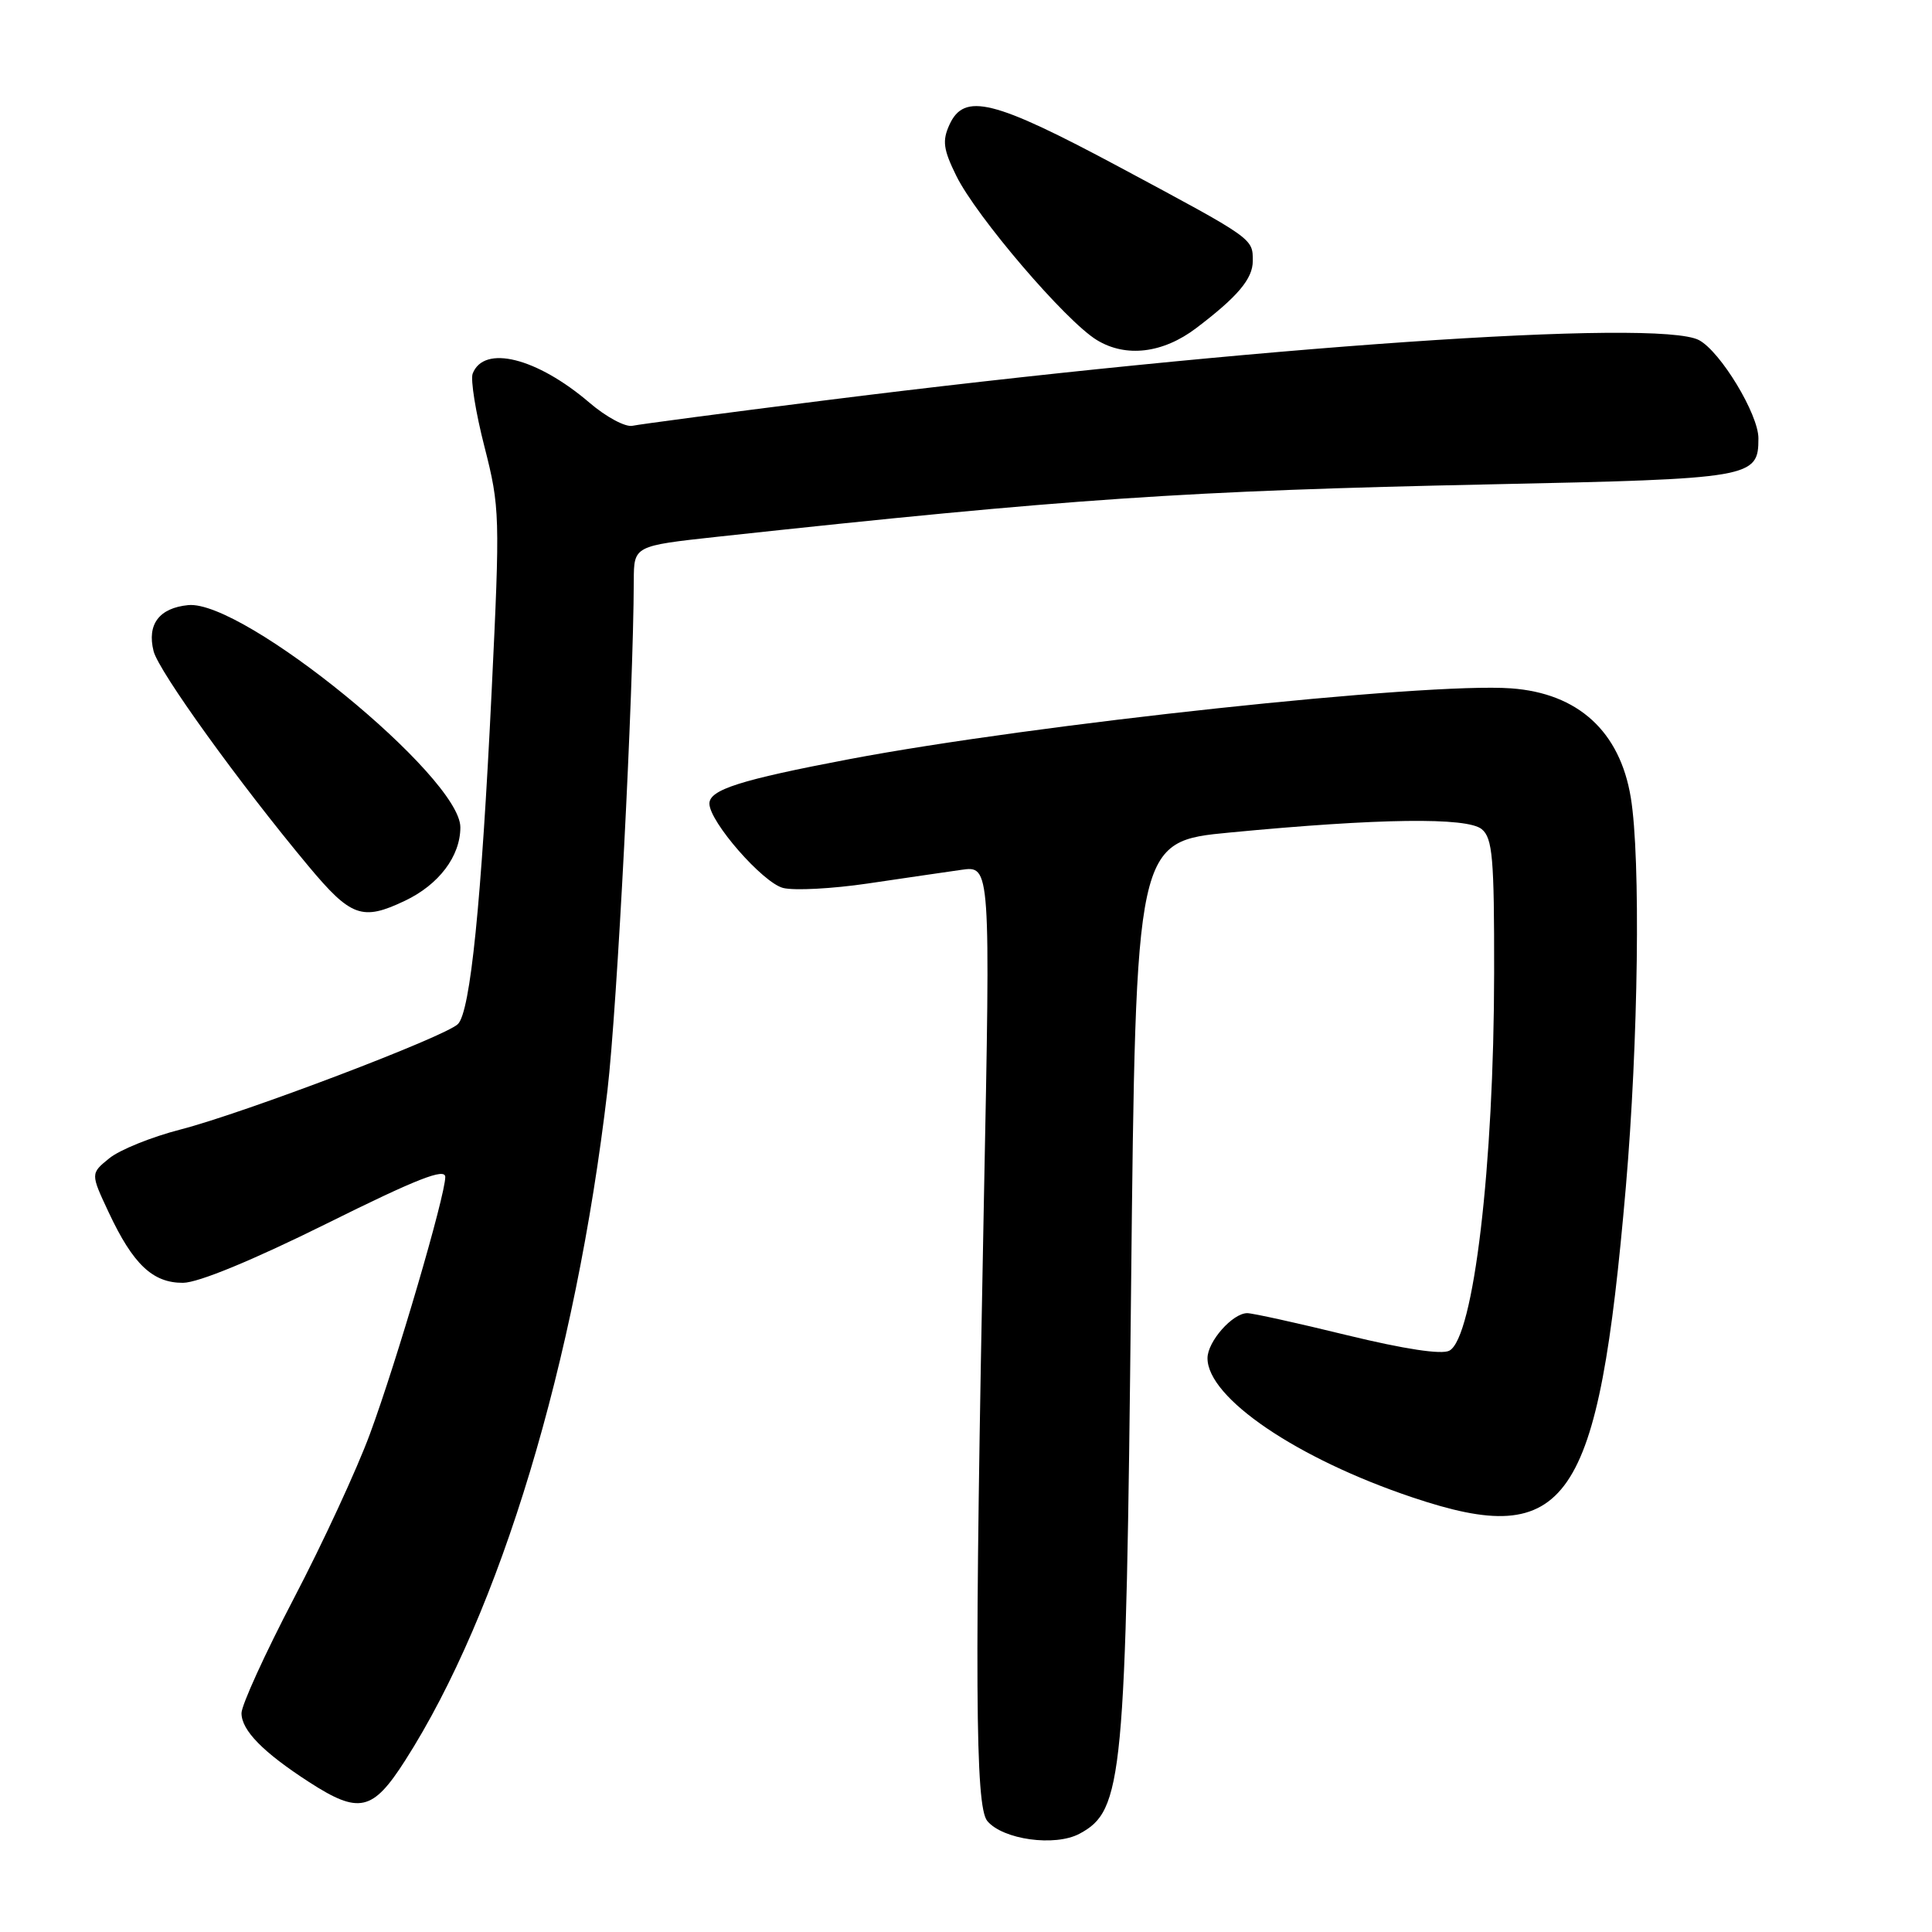 <?xml version="1.0" encoding="UTF-8" standalone="no"?>
<!DOCTYPE svg PUBLIC "-//W3C//DTD SVG 1.1//EN" "http://www.w3.org/Graphics/SVG/1.1/DTD/svg11.dtd" >
<svg xmlns="http://www.w3.org/2000/svg" xmlns:xlink="http://www.w3.org/1999/xlink" version="1.1" viewBox="0 0 256 256">
 <g >
 <path fill="currentColor"
d=" M 143.04 242.98 C 148.81 239.89 149.19 235.87 149.87 171.00 C 150.50 111.50 150.50 111.50 163.00 110.31 C 182.75 108.42 194.40 108.27 196.34 109.87 C 197.77 111.06 198.00 113.65 197.98 128.87 C 197.96 154.49 195.26 177.25 192.05 178.97 C 191.03 179.52 186.11 178.77 178.49 176.92 C 171.92 175.31 165.97 174.00 165.27 174.00 C 163.32 174.00 160.00 177.76 160.00 179.97 C 160.00 185.23 171.85 193.28 187.18 198.42 C 207.78 205.34 211.77 199.53 215.43 157.32 C 217.09 138.07 217.41 113.70 216.09 105.69 C 214.65 96.91 209.10 91.85 200.22 91.21 C 188.92 90.39 136.97 95.96 112.50 100.60 C 98.09 103.34 94.00 104.64 94.00 106.48 C 94.00 108.88 101.08 116.98 103.77 117.66 C 105.25 118.03 110.30 117.76 114.98 117.07 C 119.67 116.38 125.24 115.56 127.37 115.26 C 131.25 114.70 131.25 114.70 130.37 159.10 C 129.12 222.76 129.21 239.35 130.82 241.29 C 132.88 243.76 139.79 244.72 143.04 242.98 Z  M 53.68 233.28 C 66.27 213.61 76.26 180.52 80.49 144.49 C 81.78 133.46 83.93 91.96 83.98 76.91 C 84.00 72.33 84.00 72.33 95.09 71.12 C 141.62 66.08 157.08 65.03 197.43 64.18 C 232.26 63.45 233.00 63.32 233.00 58.07 C 233.00 54.89 227.98 46.59 225.13 45.07 C 219.76 42.20 166.01 45.91 109.00 53.09 C 96.07 54.72 84.74 56.22 83.80 56.42 C 82.87 56.62 80.31 55.25 78.12 53.37 C 71.13 47.39 64.12 45.64 62.63 49.51 C 62.33 50.30 63.03 54.67 64.20 59.22 C 66.24 67.22 66.27 68.32 65.15 91.50 C 63.79 119.61 62.33 134.03 60.68 135.69 C 59.04 137.35 32.32 147.50 23.90 149.67 C 20.09 150.65 15.85 152.36 14.48 153.48 C 11.99 155.50 11.99 155.50 14.41 160.66 C 17.63 167.53 20.24 170.00 24.25 169.98 C 26.27 169.97 33.47 167.00 43.25 162.15 C 55.25 156.19 59.00 154.72 59.00 155.96 C 59.00 158.43 52.56 180.42 49.02 190.00 C 47.30 194.68 42.76 204.48 38.94 211.79 C 35.12 219.10 32.00 225.95 32.00 227.00 C 32.00 229.28 34.86 232.19 40.95 236.13 C 47.58 240.42 49.38 240.01 53.68 233.28 Z  M 53.63 119.37 C 58.15 117.23 61.00 113.46 61.00 109.62 C 61.00 102.94 32.24 79.46 24.94 80.18 C 21.09 80.56 19.46 82.73 20.35 86.28 C 21.02 88.95 31.71 103.78 40.86 114.75 C 46.50 121.51 47.99 122.05 53.63 119.37 Z  M 158.50 43.48 C 164.01 39.30 166.00 36.94 166.00 34.58 C 166.00 31.58 166.18 31.70 148.32 22.13 C 131.62 13.19 127.76 12.23 125.80 16.54 C 124.84 18.65 124.99 19.80 126.71 23.29 C 129.36 28.69 141.22 42.56 145.34 45.06 C 149.19 47.41 154.09 46.82 158.50 43.48 Z "/>
</g>
</svg>